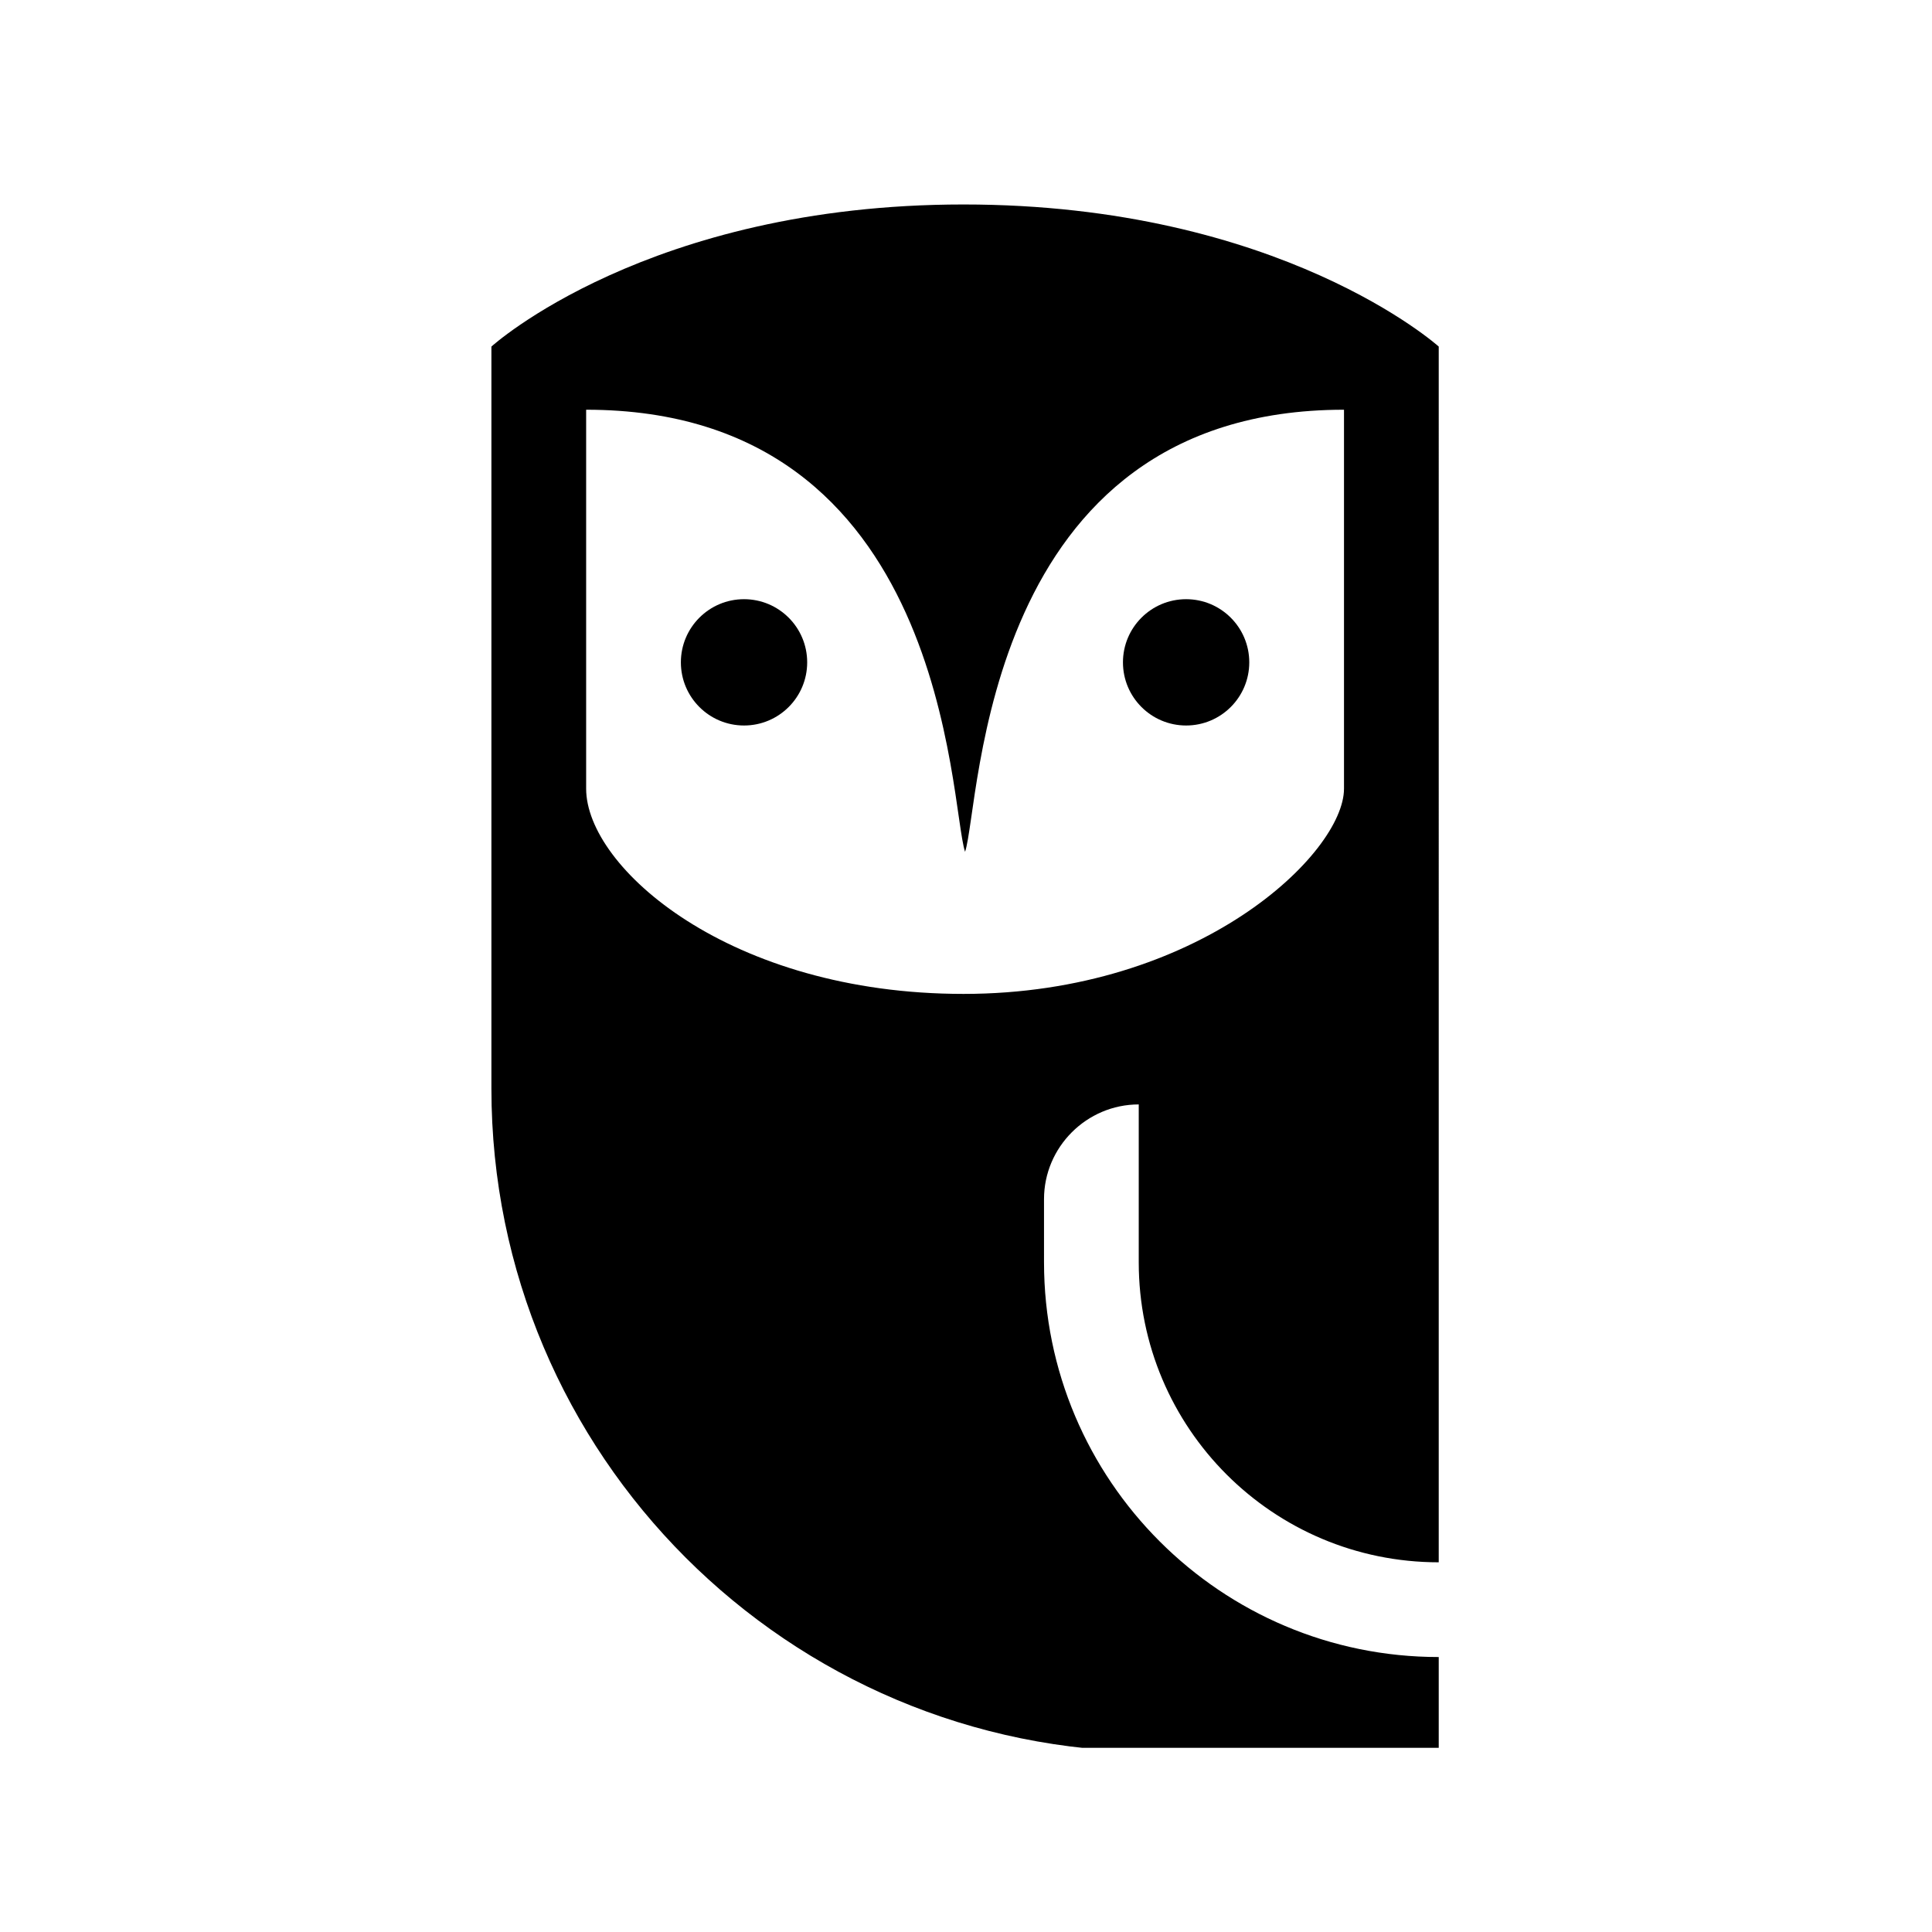 <svg xmlns="http://www.w3.org/2000/svg" version="1.1" xmlns:xlink="http://www.w3.org/1999/xlink" xmlns:svgjs="http://svgjs.dev/svgjs" width="128" height="128" viewBox="0 0 128 128"><g transform="matrix(0.493,0,0,0.493,32.387,12.761)"><svg viewBox="0 0 58 95" data-background-color="#ffffff" preserveAspectRatio="xMidYMid meet" height="209" width="128" xmlns="http://www.w3.org/2000/svg" xmlns:xlink="http://www.w3.org/1999/xlink"><g id="tight-bounds" transform="matrix(1,0,0,1,0.066,-0.24)"><svg viewBox="0 0 57.867 95.481" height="95.481" width="57.867"><g><svg viewBox="0 0 57.867 95.481" height="95.481" width="57.867"><g><svg viewBox="0 0 57.867 95.481" height="95.481" width="57.867"><g><svg viewBox="0 0 57.867 95.481" height="95.481" width="57.867"><g><svg viewBox="0 0 57.867 95.481" height="95.481" width="57.867"><g><svg viewBox="0 0 57.867 95.481" height="95.481" width="57.867"><g><svg xmlns="http://www.w3.org/2000/svg" xmlns:xlink="http://www.w3.org/1999/xlink" version="1.1" x="0" y="0" viewBox="20 0 60 99" style="enable-background:new 0 0 100 100;" xml:space="preserve" height="95.481" width="57.867" class="icon-icon-0" data-fill-palette-color="accent" id="icon-0"><circle cx="64" cy="30" r="4.0" fill="#000000" data-fill-palette-color="accent"></circle><circle cx="36" cy="30" r="4.0" fill="#000000" data-fill-palette-color="accent"></circle><path d="M55 64c0-3.3 2.7-6 6-6v10c0 10.5 8.5 19 19 19V10c0 0-10-9-30.1-9C29.9 1 20 10 20 10v47c0 23.2 18.8 42 42 42h18v-6c-13.8 0-25-11.2-25-25V64zM49.9 51C35.1 51 26 43 26 38V14c23 0 23 25 24 28 1-3 1-28 24-28v24C74 42.1 64.8 51 49.9 51z" fill="#000000" data-fill-palette-color="accent"></path></svg></g></svg></g></svg></g></svg></g></svg></g></svg></g><defs></defs></svg><rect width="57.867" height="95.481" fill="none" stroke="none" visibility="hidden"></rect></g></svg></g></svg>